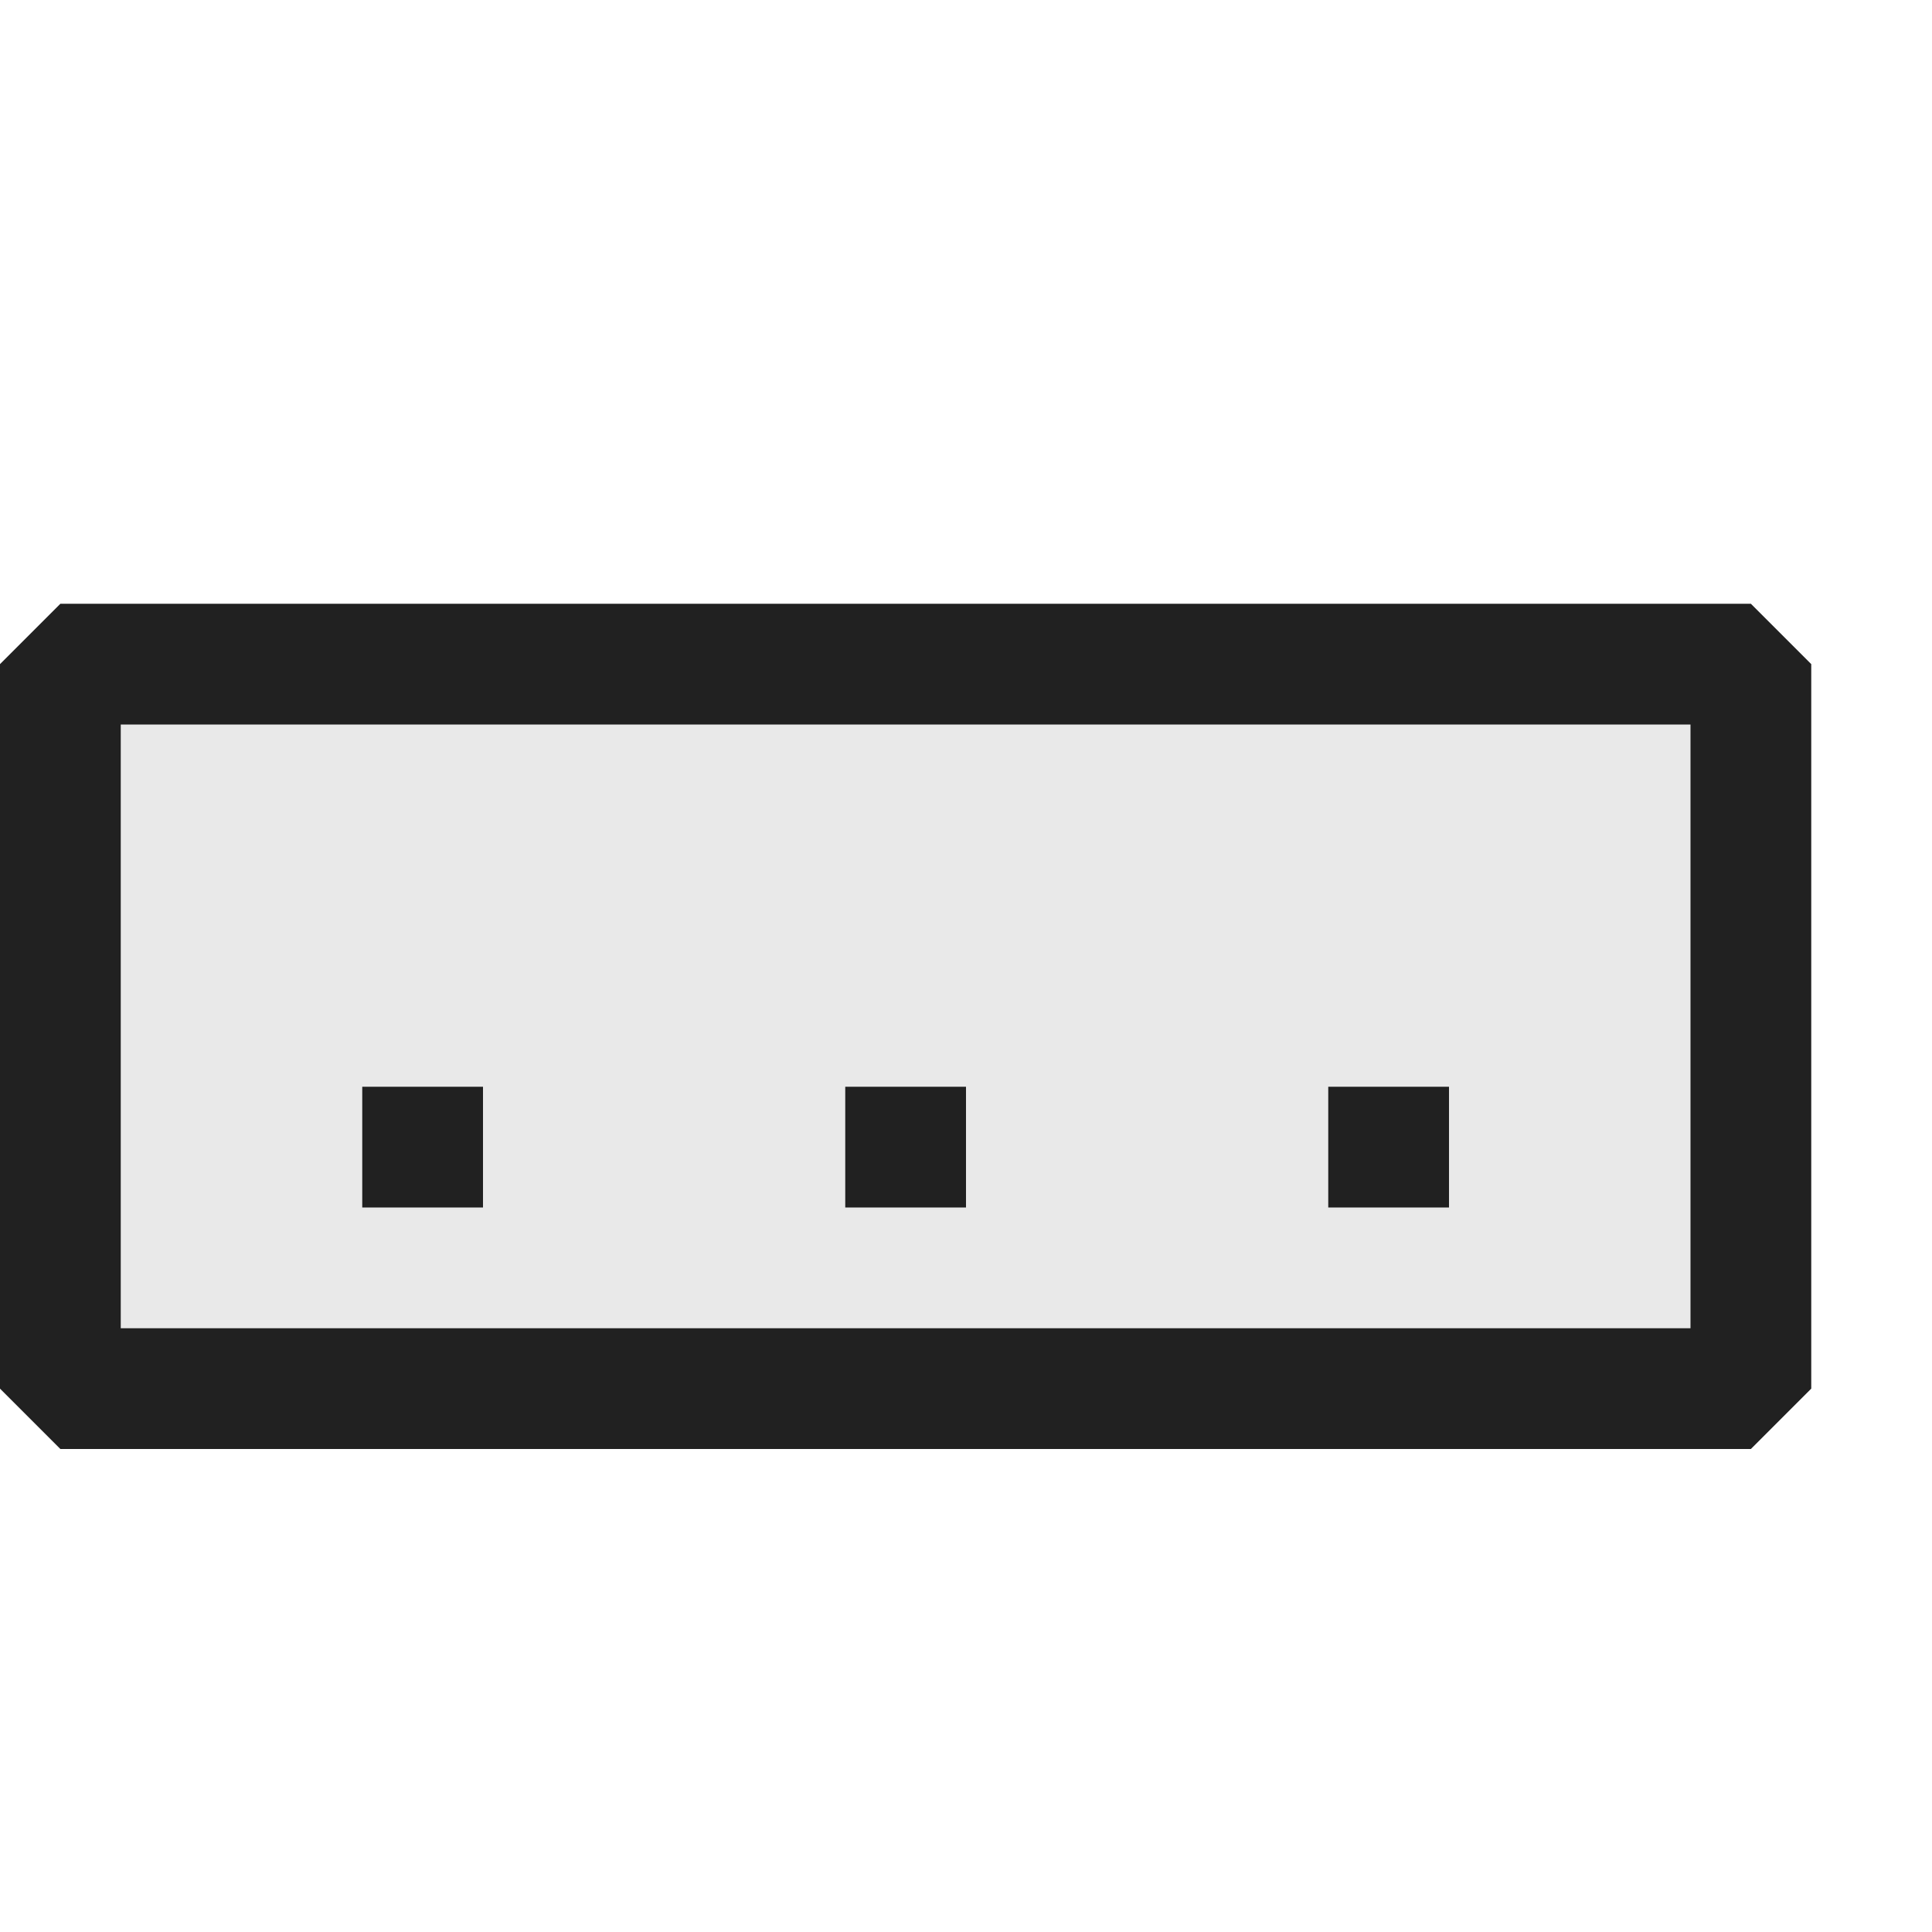 <svg xmlns="http://www.w3.org/2000/svg" viewBox="0 0 16 16">
  <defs>
    <style>.canvas{fill: none; opacity: 0;}.light-defaultgrey-10{fill: #212121; opacity: 0.1;}.light-defaultgrey{fill: #212121; opacity: 1;}</style>
  </defs>
  <title>IconLightIPAddressControl</title>
  <g id="canvas">
    <path class="canvas" d="M16,16H0V0H16Z" />
  </g>
  <g id="level-1">
    <path class="light-defaultgrey-10" d="M14.5,11.5H.5v-6h14Z" />
    <path class="light-defaultgrey" d="M14.5,12H.5L0,11.5v-6L.5,5h14l.5.5v6ZM1,11H14V6H1Z" />
    <path class="light-defaultgrey" d="M4,10H3V9H4ZM8,9H7v1H8Zm4,0H11v1h1Z" />
  </g>
</svg>

